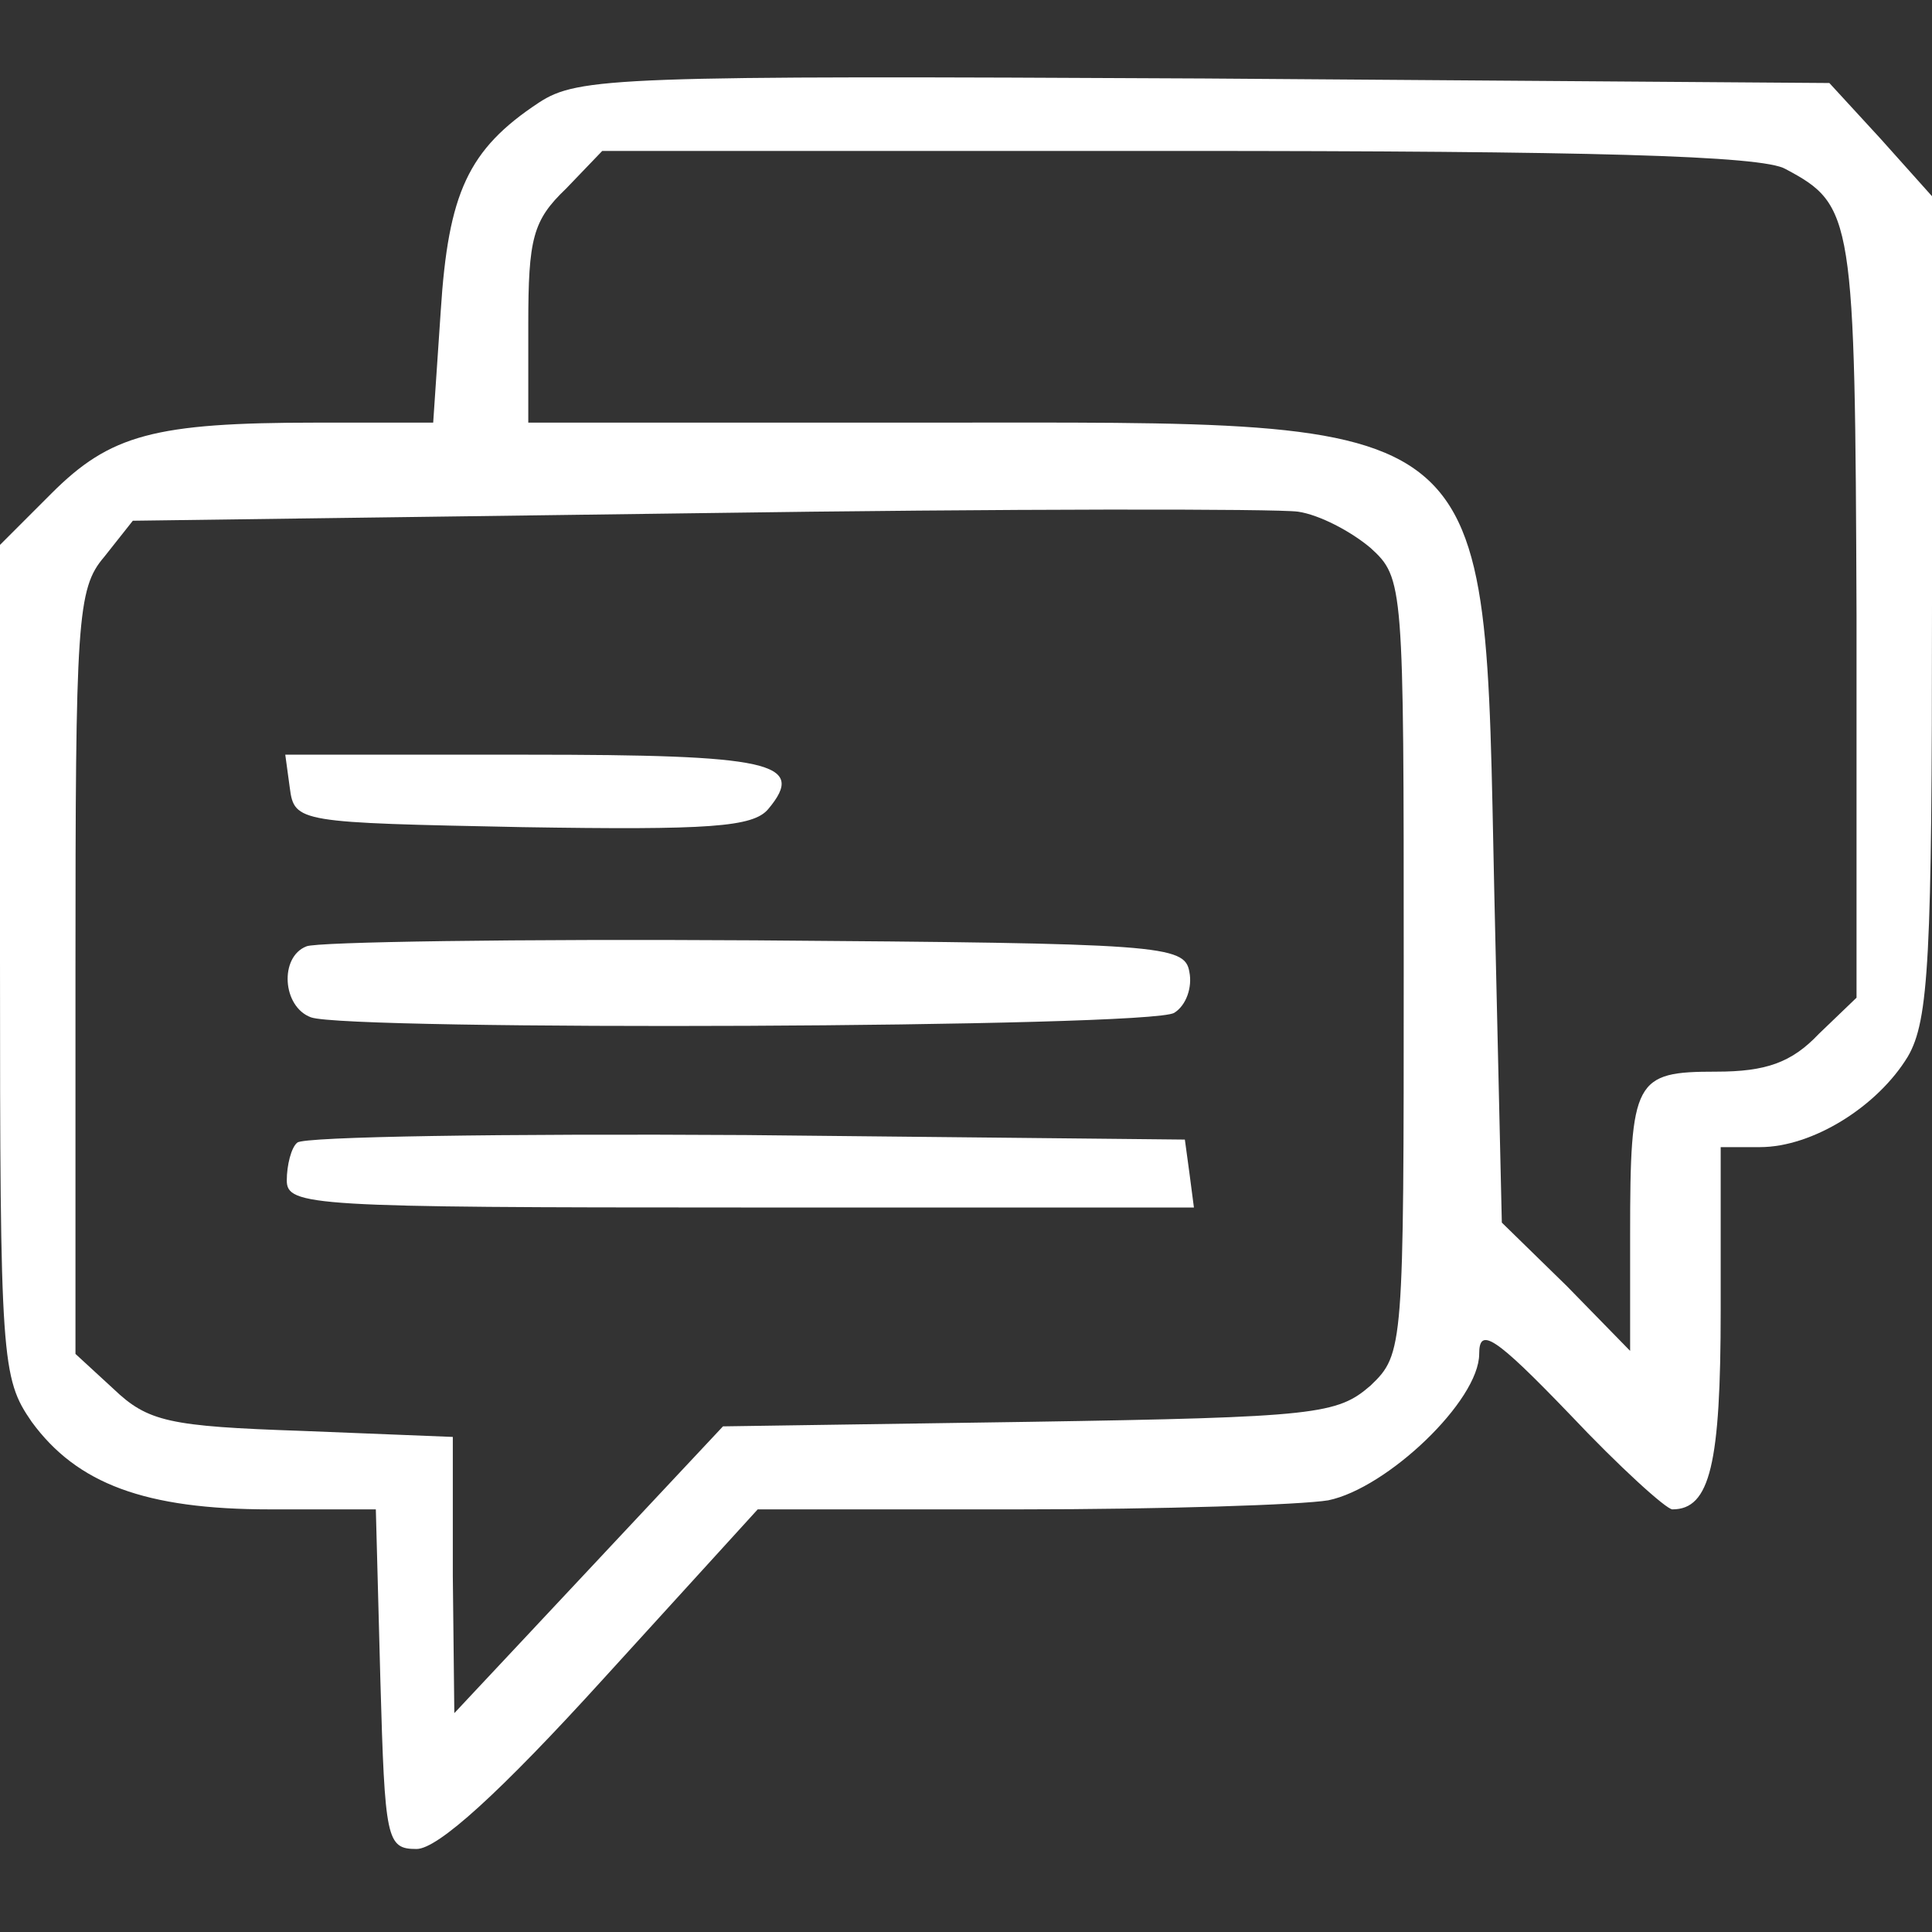 <?xml version="1.0" standalone="no"?>
<!DOCTYPE svg PUBLIC "-//W3C//DTD SVG 20010904//EN"
 "http://www.w3.org/TR/2001/REC-SVG-20010904/DTD/svg10.dtd">
<svg version="1.0" xmlns="http://www.w3.org/2000/svg"
 width="128pt" height="128pt" viewBox="0 0 128 128"
 preserveAspectRatio="xMidYMid meet">
    <rect x="0" y="0" width="128" height="128" fill="#333333" stroke="none"/>
    <g transform="translate(0,128) scale(0.1,-0.1)"
fill="white" stroke="none">
        <path d="M357 1212 c-47 -31 -60 -60 -65 -138 l-5 -74 -77 0 c-108 0 -137 -8
-176 -47 l-34 -34 0 -275 c0 -266 1 -277 21 -306 30 -41 75 -58 158 -58 l70 0
3 -113 c3 -106 4 -112 24 -112 14 0 55 37 124 113 l102 112 173 0 c95 0 187 3
205 6 39 8 100 66 100 97 0 18 10 12 60 -40 33 -35 64 -63 68 -63 25 0 32 30
32 132 l0 108 26 0 c35 0 78 27 98 60 14 24 16 66 16 299 l0 271 -34 38 -34
37 -414 3 c-389 2 -415 1 -441 -16z m826 -44 c45 -24 46 -31 47 -296 l0 -253
-25 -24 c-18 -19 -35 -25 -68 -25 -54 0 -57 -5 -57 -108 l0 -77 -42 43 -43 42
-5 219 c-7 322 6 311 -377 311 l-263 0 0 65 c0 57 3 69 25 90 l24 25 381 0
c271 0 388 -3 403 -12z m-275 -251 c22 -20 22 -24 22 -277 0 -253 0 -257 -22
-278 -22 -19 -35 -21 -226 -24 l-203 -3 -89 -95 -89 -95 -1 91 0 92 -100 4
c-88 3 -102 6 -125 28 l-25 23 0 253 c0 233 1 254 19 275 l19 24 374 5 c205 3
384 3 398 1 14 -2 35 -13 48 -24z"/>
        <path d="M192 758 c3 -23 6 -23 154 -26 124 -2 153 0 163 12 26 31 1 36 -160
36 l-160 0 3 -22z"/>
        <path d="M203 653 c-18 -7 -16 -40 3 -47 24 -9 557 -7 572 3 8 5 12 17 10 27
-3 18 -18 19 -288 21 -157 1 -291 -1 -297 -4z"/>
        <path d="M197 523 c-4 -3 -7 -15 -7 -25 0 -17 16 -18 301 -18 l300 0 -3 23 -3
22 -291 3 c-160 1 -293 -1 -297 -5z"/>
    </g>
</svg>
